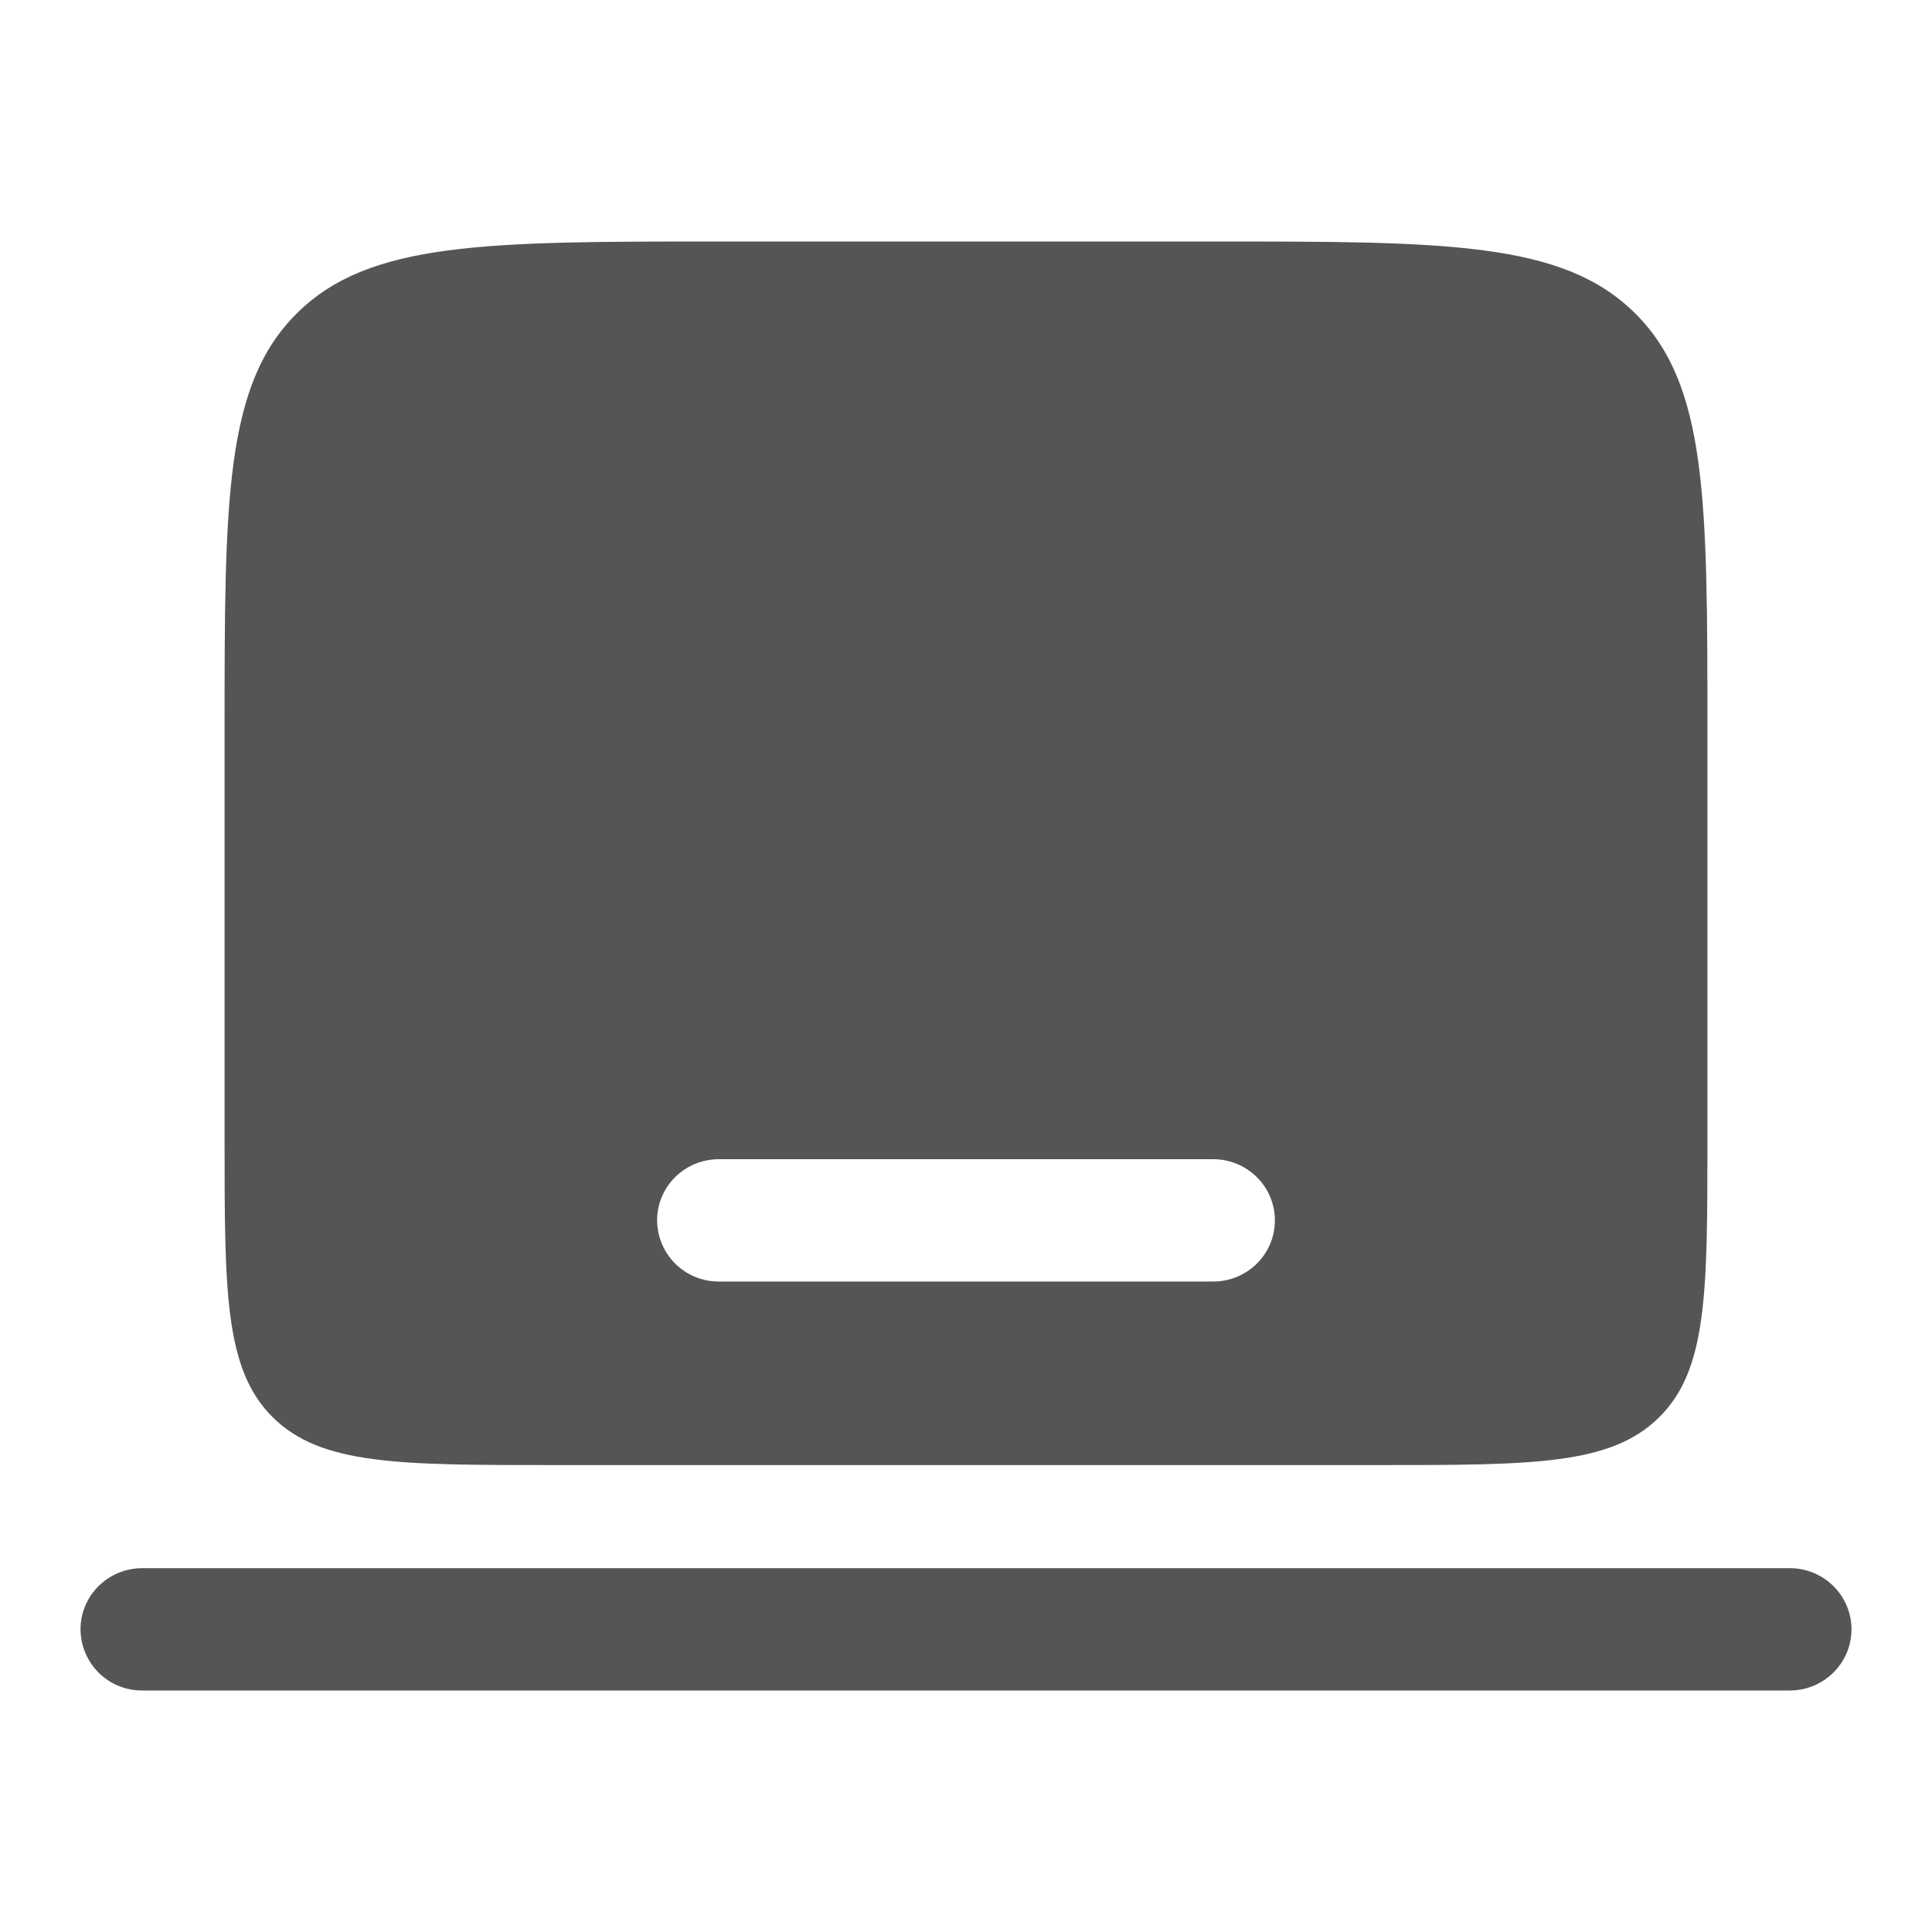 <svg width="25" height="25" viewBox="0 0 25 25" fill="none" xmlns="http://www.w3.org/2000/svg">
<g id="solar:laptop-minimalistic-bold">
<path id="Vector" fill-rule="evenodd" clip-rule="evenodd" d="M1.042 21.083C1.042 20.646 1.4 20.292 1.841 20.292H23.159C23.6 20.292 23.958 20.646 23.958 21.083C23.958 21.521 23.6 21.875 23.159 21.875H1.841C1.63 21.876 1.427 21.793 1.277 21.645C1.128 21.496 1.043 21.294 1.042 21.083ZM3.844 4.052C2.906 4.979 2.906 6.473 2.906 9.458V14.736C2.906 16.726 2.906 17.722 3.531 18.341C4.156 18.958 5.16 18.958 7.171 18.958H17.829C19.84 18.958 20.845 18.958 21.469 18.34C22.094 17.722 22.094 16.726 22.094 14.735V9.458C22.094 6.473 22.094 4.979 21.156 4.052C20.22 3.125 18.712 3.125 15.698 3.125H9.302C6.288 3.125 4.78 3.125 3.844 4.052ZM8.503 15.792C8.503 15.354 8.86 15 9.302 15H15.698C16.14 15 16.497 15.354 16.497 15.792C16.497 16.229 16.14 16.583 15.698 16.583H9.302C9.091 16.584 8.889 16.501 8.739 16.353C8.589 16.204 8.504 16.003 8.503 15.792Z" fill="#555555"/>
</g>
</svg>
